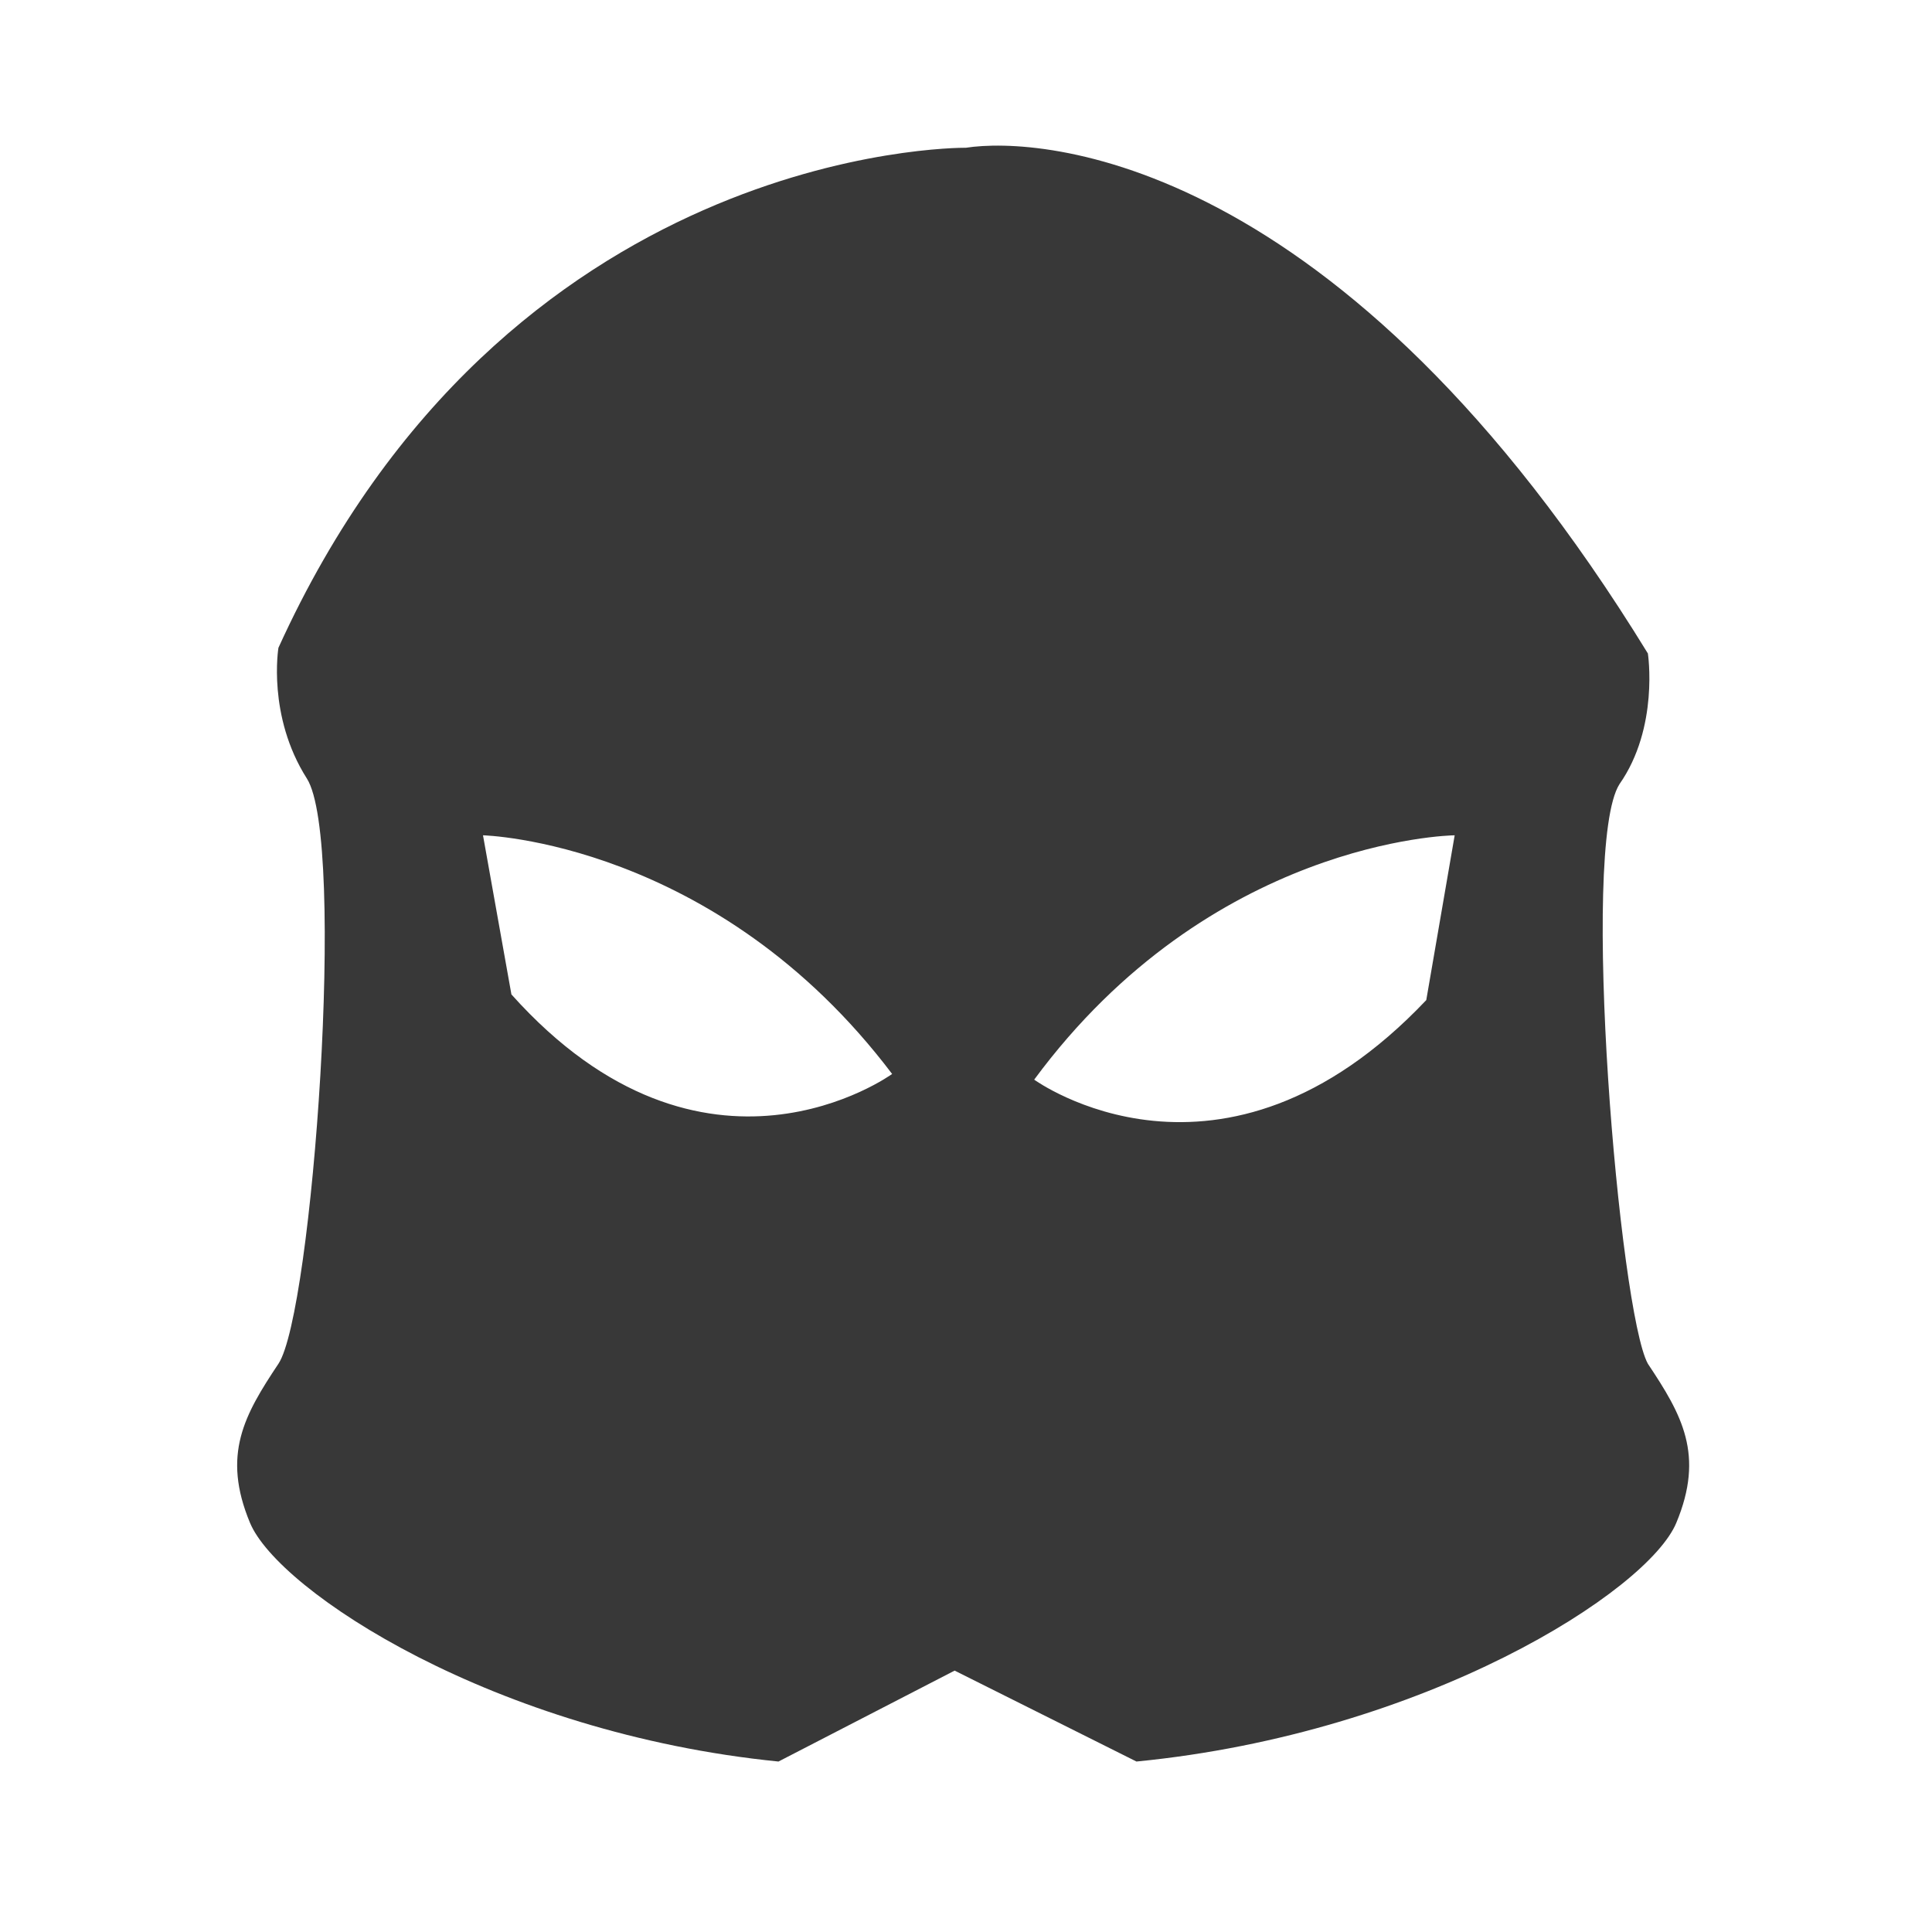 <?xml version="1.0" encoding="utf-8"?>
<!-- Generator: Adobe Illustrator 24.0.1, SVG Export Plug-In . SVG Version: 6.00 Build 0)  -->
<svg version="1.1" id="图层_1" xmlns="http://www.w3.org/2000/svg" xmlns:xlink="http://www.w3.org/1999/xlink" x="0px" y="0px"
	 viewBox="0 0 34 34" style="enable-background:new 0 0 34 34;" xml:space="preserve">
<style type="text/css">
	.st0{fill:#383838;}
</style>
<path class="st0" d="M29,24c0.6,0.9,1,1.6,0.5,2.8c-0.5,1.2-4.4,3.7-9.5,4.2l-3.2-1.6l-3.1,1.6c-5-0.5-8.8-3-9.3-4.2
	c-0.5-1.2-0.1-1.9,0.5-2.8c0.6-0.9,1.2-9.2,0.5-10.3c-0.7-1.1-0.5-2.3-0.5-2.3C8.9,2.6,16.8,2.6,17,2.6c1.3-0.2,6.6,0.1,12,8.9
	c0,0,0.2,1.3-0.5,2.3C27.8,14.9,28.5,23.1,29,24z M8.5,14.7L9,17.5c3.4,3.8,6.7,1.4,6.7,1.4C12.6,14.8,8.5,14.7,8.5,14.7z M18.2,19
	c0,0,3.3,2.4,6.9-1.4l0.5-2.9C25.5,14.7,21.3,14.8,18.2,19z"/>
</svg>
